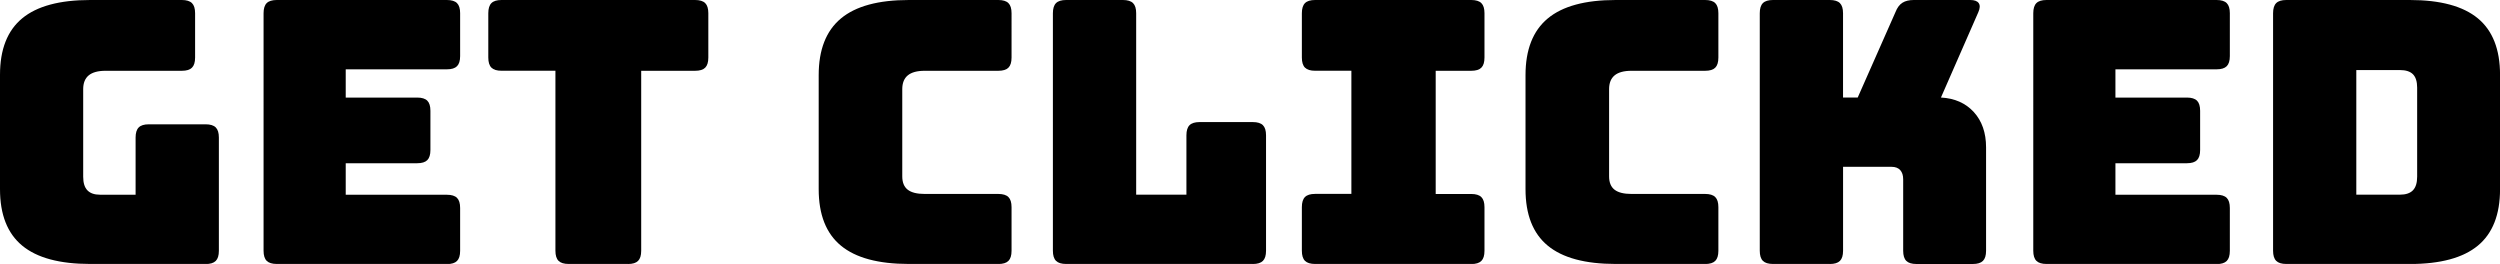 <?xml version="1.0" encoding="UTF-8"?>
<svg id="Layer_2" data-name="Layer 2" xmlns="http://www.w3.org/2000/svg" viewBox="0 0 648.78 68.5">
  <g id="Layer_1-2" data-name="Layer 1">
    <g>
      <path d="M53.38,68.5H23.41c-7.93,0-13.81-1.58-17.65-4.76-3.84-3.17-5.76-8.05-5.76-14.65V19.41C0,12.81,1.92,7.93,5.76,4.76,9.59,1.59,15.48,0,23.41,0h23.79c1.2,0,2.08,.27,2.62,.81,.54,.54,.81,1.41,.81,2.62V14.94c0,1.21-.27,2.08-.81,2.62-.54,.54-1.41,.81-2.62,.81H27.4c-1.97,0-3.42,.4-4.38,1.19-.95,.79-1.43,1.98-1.43,3.57v22.74c0,1.59,.36,2.76,1.09,3.52,.73,.76,1.82,1.14,3.28,1.14h9.23v-14.84c0-1.2,.27-2.08,.81-2.62,.54-.54,1.41-.81,2.62-.81h14.75c1.2,0,2.08,.27,2.62,.81,.54,.54,.81,1.41,.81,2.62v29.4c0,1.21-.27,2.08-.81,2.62-.54,.54-1.41,.81-2.62,.81Z"/>
      <path d="M115.98,68.5h-44.15c-1.21,0-2.08-.27-2.62-.81-.54-.54-.81-1.41-.81-2.62V3.43c0-1.2,.27-2.08,.81-2.62,.54-.54,1.41-.81,2.62-.81h44.15c1.2,0,2.08,.27,2.62,.81,.54,.54,.81,1.41,.81,2.62V14.56c0,1.21-.27,2.08-.81,2.62-.54,.54-1.41,.81-2.62,.81h-26.26v7.33h18.55c1.2,0,2.08,.27,2.62,.81,.54,.54,.81,1.41,.81,2.62v10.18c0,1.21-.27,2.08-.81,2.62-.54,.54-1.41,.81-2.62,.81h-18.55v8.18h26.26c1.2,0,2.08,.27,2.62,.81,.54,.54,.81,1.41,.81,2.62v11.13c0,1.21-.27,2.08-.81,2.62-.54,.54-1.41,.81-2.62,.81Z"/>
      <path d="M162.98,68.5h-15.41c-1.21,0-2.08-.27-2.62-.81-.54-.54-.81-1.41-.81-2.62V18.36h-13.99c-1.21,0-2.08-.27-2.62-.81-.54-.54-.81-1.41-.81-2.62V3.43c0-1.2,.27-2.08,.81-2.62s1.41-.81,2.62-.81h50.24c1.2,0,2.08,.27,2.62,.81,.54,.54,.81,1.41,.81,2.62V14.94c0,1.21-.27,2.08-.81,2.62-.54,.54-1.41,.81-2.62,.81h-13.99v46.71c0,1.21-.27,2.08-.81,2.62-.54,.54-1.41,.81-2.62,.81Z"/>
      <path d="M259.08,68.5h-23.21c-7.93,0-13.81-1.58-17.65-4.76-3.84-3.17-5.76-8.05-5.76-14.65V19.5c0-6.6,1.92-11.5,5.76-14.7,3.84-3.2,9.72-4.8,17.65-4.8h23.21c1.2,0,2.08,.27,2.62,.81,.54,.54,.81,1.41,.81,2.62V14.94c0,1.21-.27,2.08-.81,2.62-.54,.54-1.41,.81-2.62,.81h-19.12c-1.97,0-3.42,.4-4.38,1.19-.95,.79-1.43,1.98-1.43,3.57v22.64c0,1.59,.48,2.74,1.43,3.47,.95,.73,2.41,1.09,4.38,1.09h19.12c1.2,0,2.08,.27,2.62,.81,.54,.54,.81,1.41,.81,2.62v11.32c0,1.21-.27,2.08-.81,2.62-.54,.54-1.41,.81-2.62,.81Z"/>
      <path d="M325.1,68.5h-48.43c-1.21,0-2.08-.27-2.62-.81-.54-.54-.81-1.41-.81-2.62V3.43c0-1.2,.27-2.08,.81-2.62,.54-.54,1.41-.81,2.62-.81h14.75c1.2,0,2.08,.27,2.62,.81,.54,.54,.81,1.41,.81,2.62V50.52h13.04v-15.41c0-1.2,.27-2.08,.81-2.62,.54-.54,1.41-.81,2.62-.81h13.8c1.2,0,2.08,.27,2.62,.81,.54,.54,.81,1.41,.81,2.62v29.97c0,1.21-.27,2.08-.81,2.62s-1.41,.81-2.62,.81Z"/>
      <path d="M341.28,68.5c-1.21,0-2.08-.27-2.62-.81-.54-.54-.81-1.41-.81-2.62v-11.32c0-1.2,.27-2.08,.81-2.62s1.41-.81,2.62-.81h9.42V18.36h-9.42c-1.21,0-2.08-.27-2.62-.81-.54-.54-.81-1.41-.81-2.62V3.43c0-1.2,.27-2.08,.81-2.62s1.41-.81,2.62-.81h40.53c1.2,0,2.08,.27,2.62,.81,.54,.54,.81,1.41,.81,2.62V14.94c0,1.21-.27,2.08-.81,2.62s-1.41,.81-2.62,.81h-9.23v31.97h9.23c1.2,0,2.08,.27,2.62,.81,.54,.54,.81,1.41,.81,2.62v11.32c0,1.21-.27,2.08-.81,2.62s-1.41,.81-2.62,.81h-40.53Z"/>
      <path d="M442.51,68.5h-23.21c-7.93,0-13.81-1.58-17.65-4.76-3.84-3.17-5.76-8.05-5.76-14.65V19.5c0-6.6,1.92-11.5,5.76-14.7,3.84-3.2,9.72-4.8,17.65-4.8h23.21c1.2,0,2.08,.27,2.62,.81,.54,.54,.81,1.41,.81,2.62V14.94c0,1.21-.27,2.08-.81,2.62s-1.41,.81-2.62,.81h-19.12c-1.97,0-3.42,.4-4.38,1.19-.95,.79-1.43,1.98-1.43,3.57v22.64c0,1.59,.48,2.74,1.43,3.47,.95,.73,2.41,1.09,4.38,1.09h19.12c1.2,0,2.08,.27,2.62,.81,.54,.54,.81,1.41,.81,2.62v11.32c0,1.21-.27,2.08-.81,2.62s-1.41,.81-2.62,.81Z"/>
      <path d="M474.86,68.5h-14.75c-1.21,0-2.08-.27-2.62-.81-.54-.54-.81-1.41-.81-2.62V3.43c0-1.2,.27-2.08,.81-2.62s1.41-.81,2.62-.81h14.75c1.2,0,2.08,.27,2.62,.81,.54,.54,.81,1.41,.81,2.62V25.31h3.81l9.8-22.17c.44-1.14,1.05-1.95,1.81-2.43,.76-.48,1.74-.71,2.95-.71h14.65c1.08,0,1.81,.27,2.19,.81,.38,.54,.35,1.32-.09,2.33l-9.71,22.17c3.55,.19,6.39,1.44,8.52,3.76,2.12,2.32,3.19,5.38,3.19,9.18v26.83c0,1.21-.27,2.08-.81,2.62-.54,.54-1.41,.81-2.62,.81h-14.65c-1.21,0-2.08-.27-2.62-.81-.54-.54-.81-1.41-.81-2.62v-18.55c0-1.01-.25-1.81-.76-2.38-.51-.57-1.27-.86-2.28-.86h-12.56v21.79c0,1.21-.27,2.08-.81,2.62s-1.41,.81-2.62,.81Z"/>
      <path d="M575.24,68.5h-44.15c-1.21,0-2.08-.27-2.62-.81-.54-.54-.81-1.41-.81-2.62V3.43c0-1.2,.27-2.08,.81-2.62s1.41-.81,2.62-.81h44.15c1.2,0,2.08,.27,2.62,.81,.54,.54,.81,1.41,.81,2.62V14.56c0,1.21-.27,2.08-.81,2.62s-1.41,.81-2.62,.81h-26.26v7.33h18.55c1.2,0,2.08,.27,2.62,.81,.54,.54,.81,1.41,.81,2.62v10.18c0,1.21-.27,2.08-.81,2.62s-1.41,.81-2.62,.81h-18.55v8.18h26.26c1.2,0,2.08,.27,2.62,.81,.54,.54,.81,1.41,.81,2.62v11.13c0,1.21-.27,2.08-.81,2.62s-1.41,.81-2.62,.81Z"/>
      <path d="M625.38,68.5h-32.06c-1.21,0-2.08-.27-2.62-.81-.54-.54-.81-1.41-.81-2.62V3.43c0-1.2,.27-2.08,.81-2.62s1.41-.81,2.62-.81h32.06c7.93,0,13.81,1.59,17.65,4.76,3.84,3.17,5.76,8.06,5.76,14.65v29.69c0,6.6-1.92,11.48-5.76,14.65-3.84,3.17-9.72,4.76-17.65,4.76Zm-13.89-50.33V50.52h11.32c1.52,0,2.65-.38,3.38-1.14,.73-.76,1.09-1.93,1.09-3.52V22.74c0-1.58-.37-2.74-1.09-3.47-.73-.73-1.86-1.09-3.38-1.09h-11.32Z"/>
    </g>
  </g>
</svg>